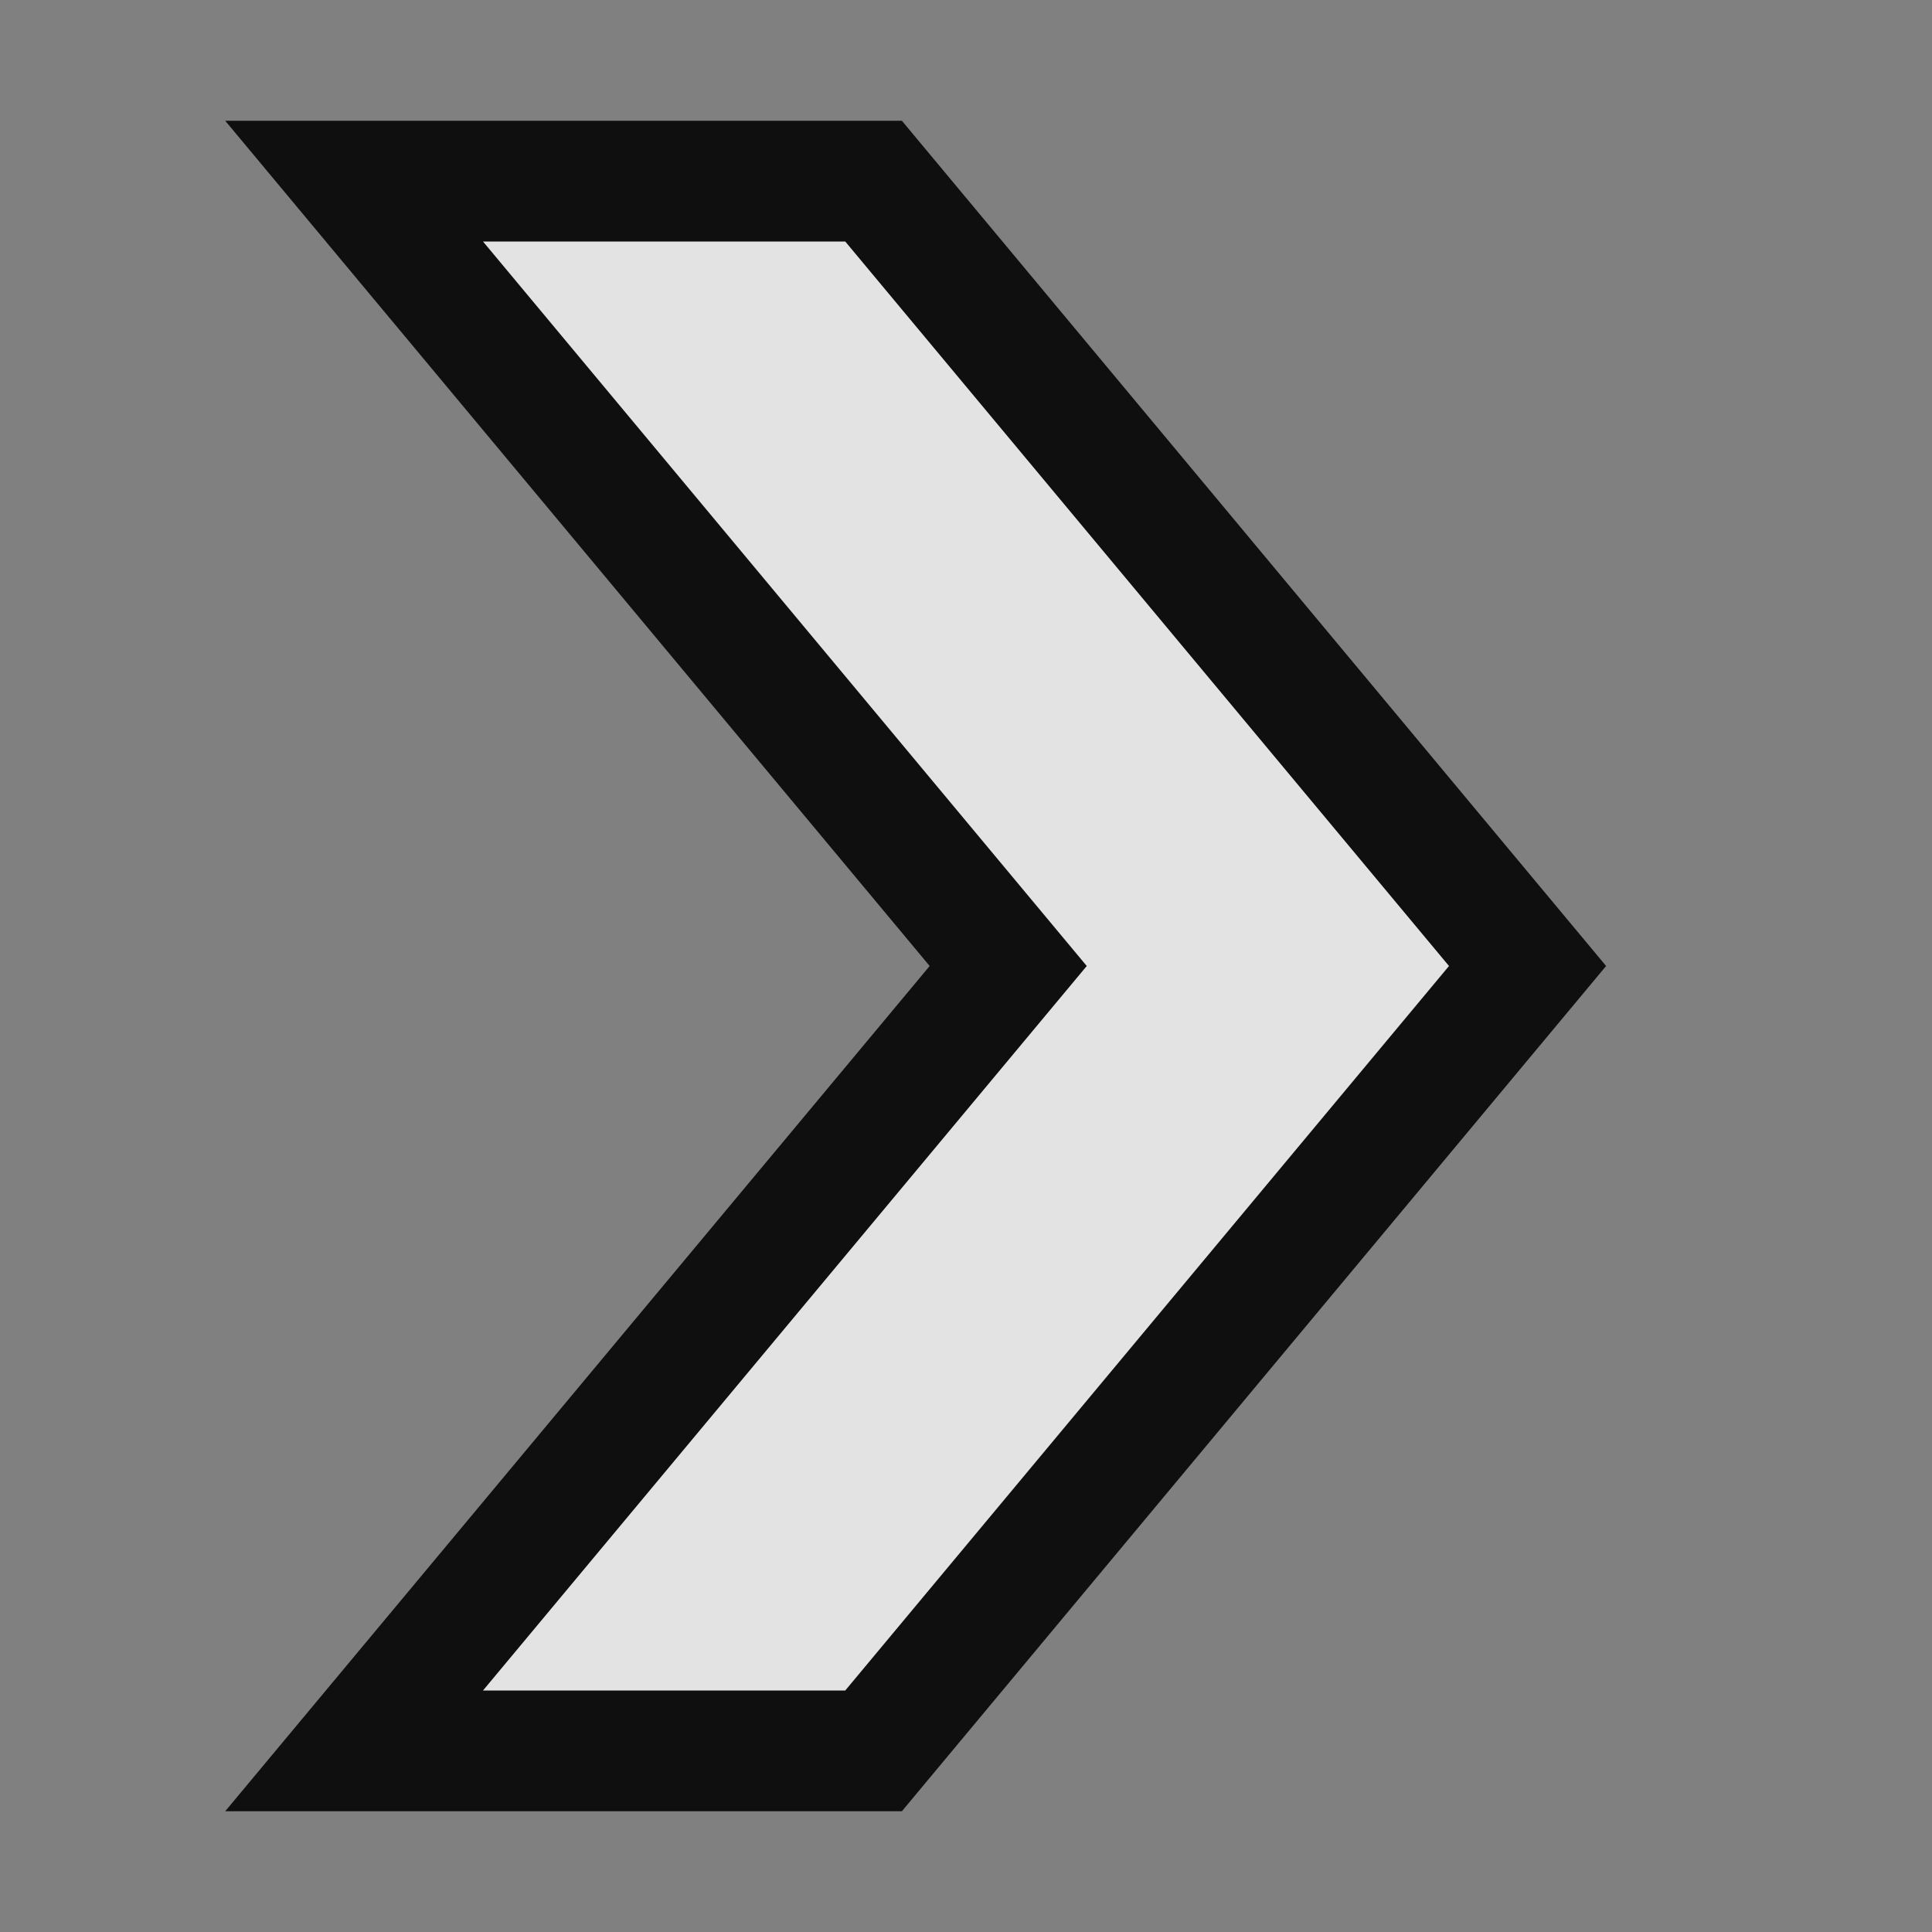 <svg version="1.1" xmlns="http://www.w3.org/2000/svg" viewBox="0 0 16 16">
<rect x="0" y="0" width="16" height="16" fill="#808080" stroke="none"/>
<path style="opacity:.88" d="m 1.865,15 h 2.135 3.469 l 5.832,-7 -5.832,-7 h -5.604 l 5.834,7 z "/>
<path style="fill:#fff;opacity:.88" d="m 4,14 5,-6 -5,-6 h 3 l 5,6 -5,6 z "/>
</svg>
